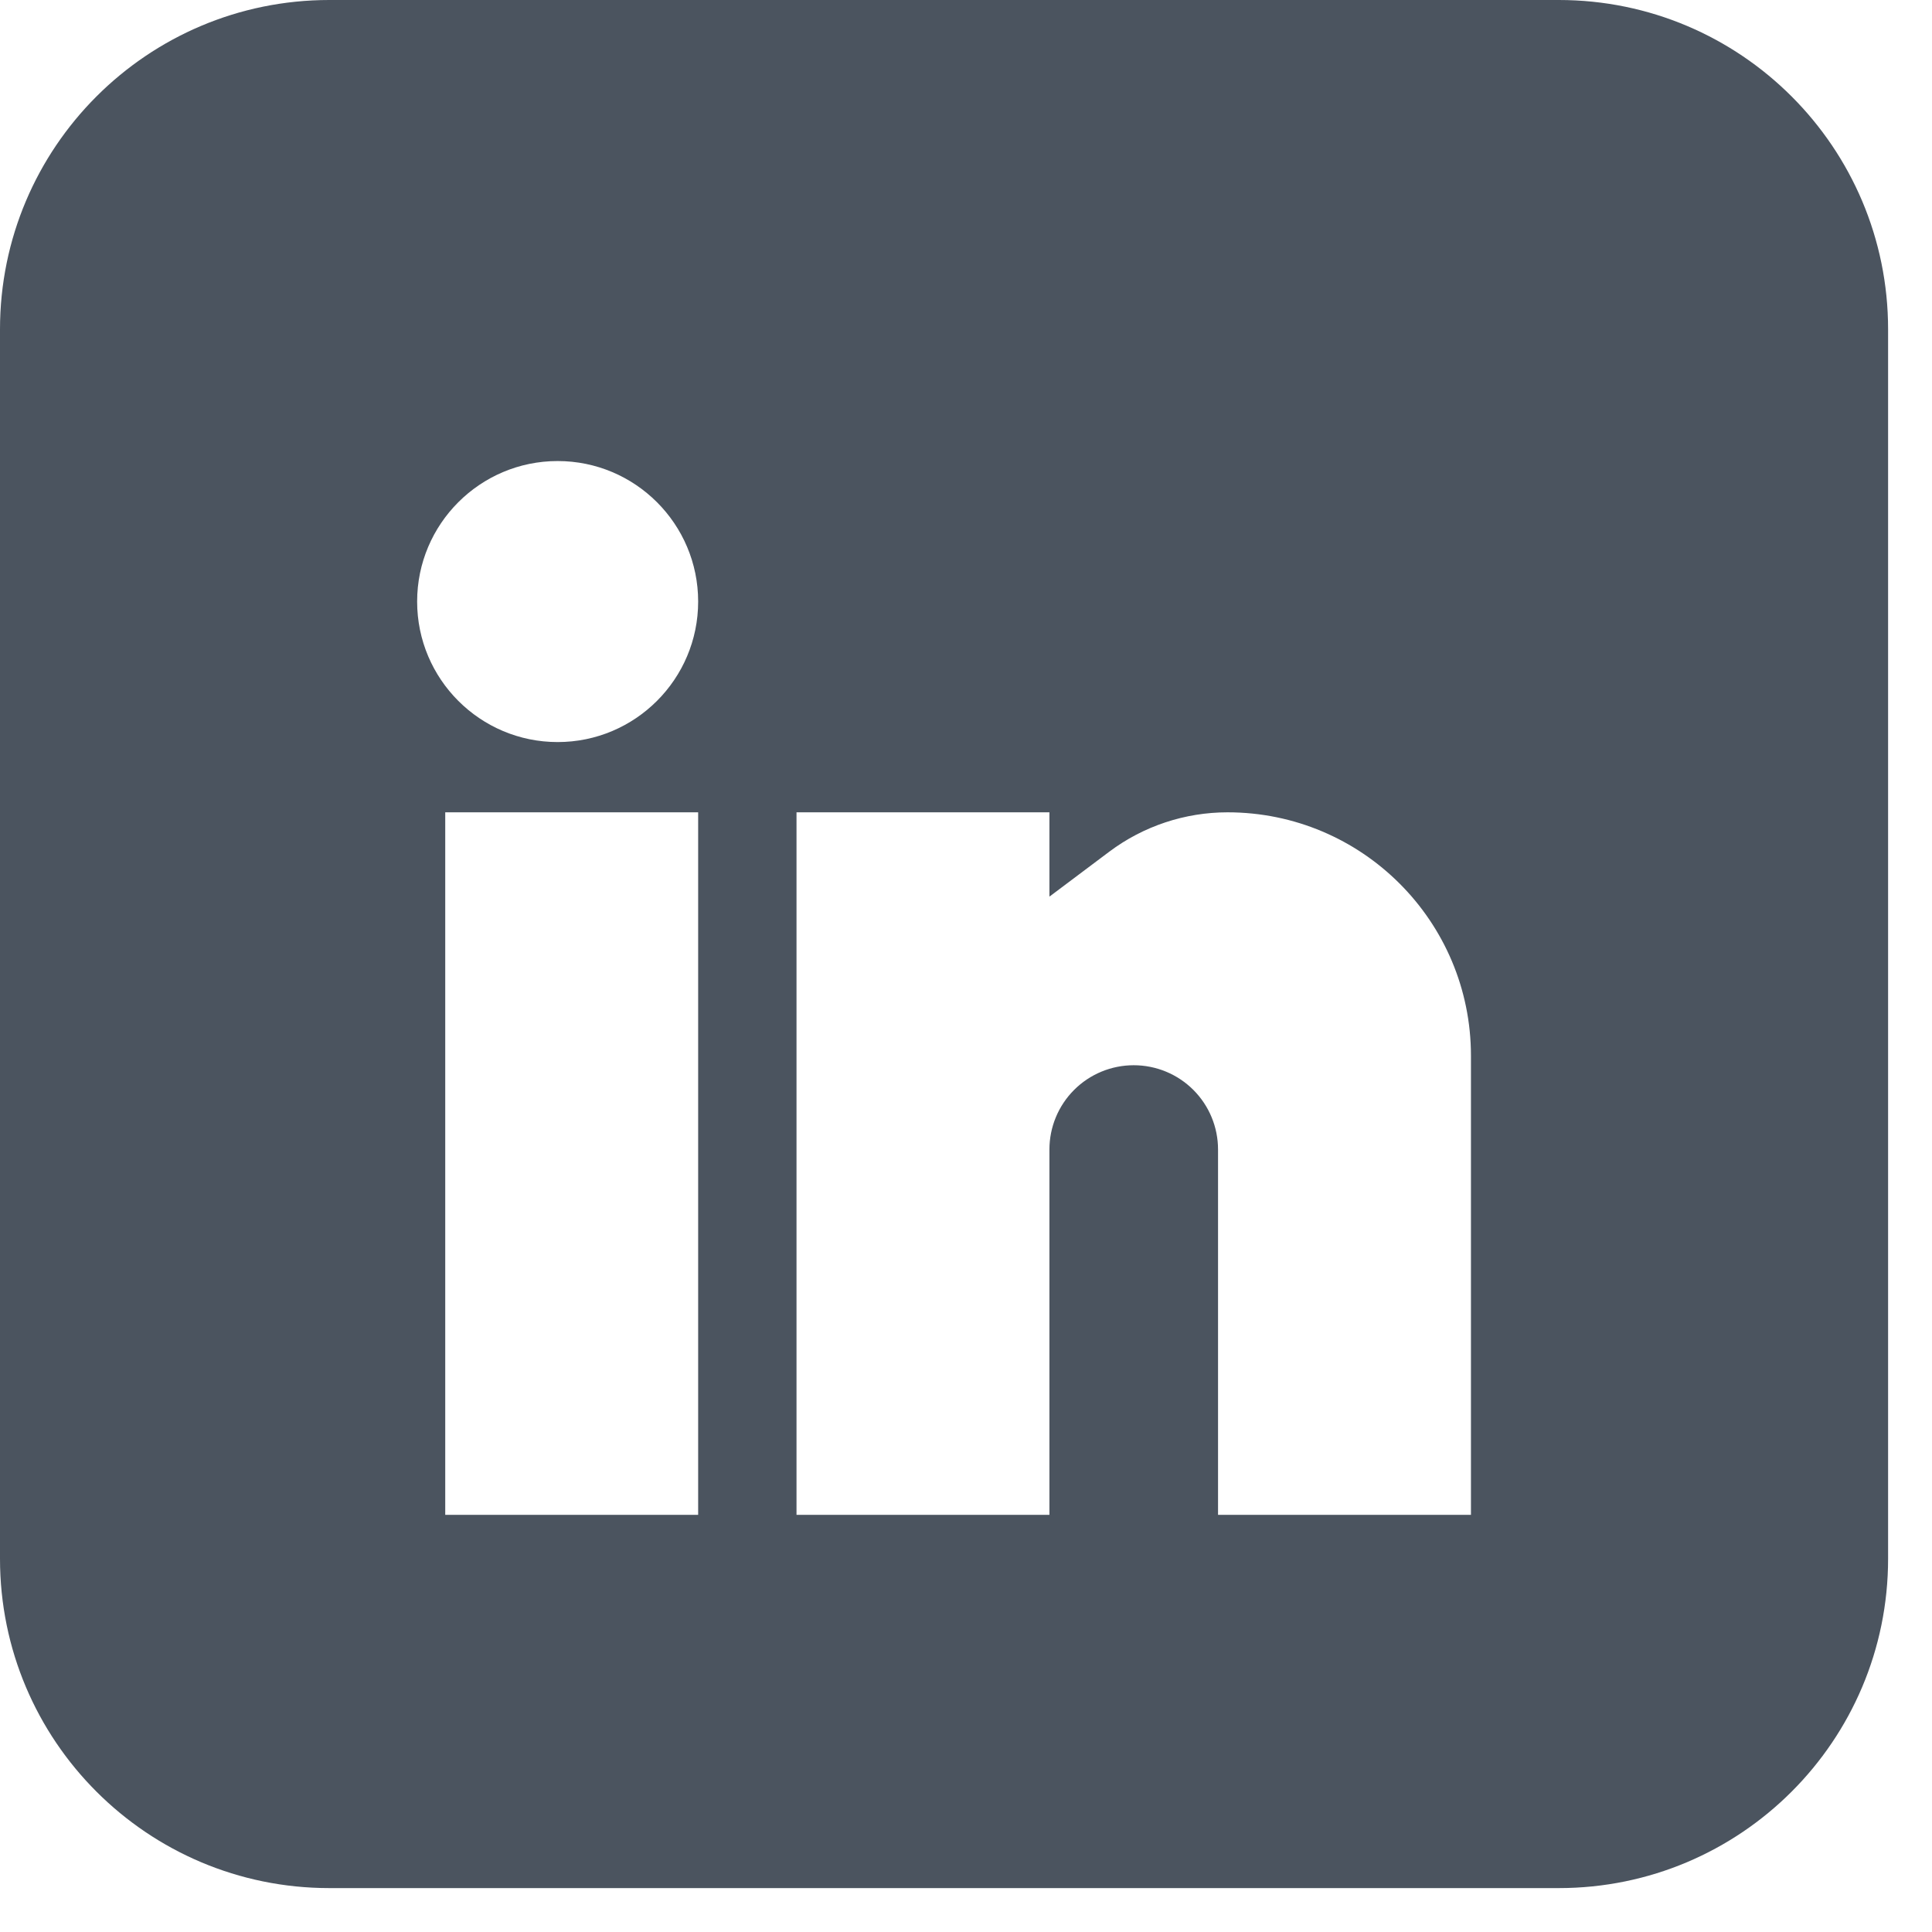 <svg width="22" height="22" viewBox="0 0 22 22" fill="none" xmlns="http://www.w3.org/2000/svg">
<path fill-rule="evenodd" clip-rule="evenodd" d="M21.5 3.75C21.5 1.679 19.821 0 17.75 0H3.75C1.679 0 0 1.679 0 3.75V17.75C0 19.821 1.679 21.5 3.75 21.5H17.75C19.821 21.5 21.5 19.821 21.5 17.75V3.75ZM7.95 9.25H5.07V17.25H7.95V9.25ZM11.95 10.21V9.25H9.07V17.25H11.95V13.09C11.95 12.835 12.051 12.591 12.231 12.411C12.411 12.231 12.655 12.13 12.91 12.13C13.165 12.13 13.409 12.231 13.589 12.411C13.769 12.591 13.87 12.835 13.87 13.09C13.87 14.573 13.87 17.25 13.87 17.25H16.75V12.022C16.75 10.491 15.509 9.25 13.978 9.25C13.493 9.25 13.02 9.407 12.632 9.698C12.299 9.948 11.95 10.21 11.95 10.21ZM6.35 5.25C7.233 5.25 7.95 5.967 7.95 6.85C7.95 7.733 7.233 8.45 6.35 8.45C5.467 8.45 4.75 7.733 4.75 6.85C4.75 5.967 5.467 5.25 6.35 5.25Z" fill="#4B545F"/>
</svg>
